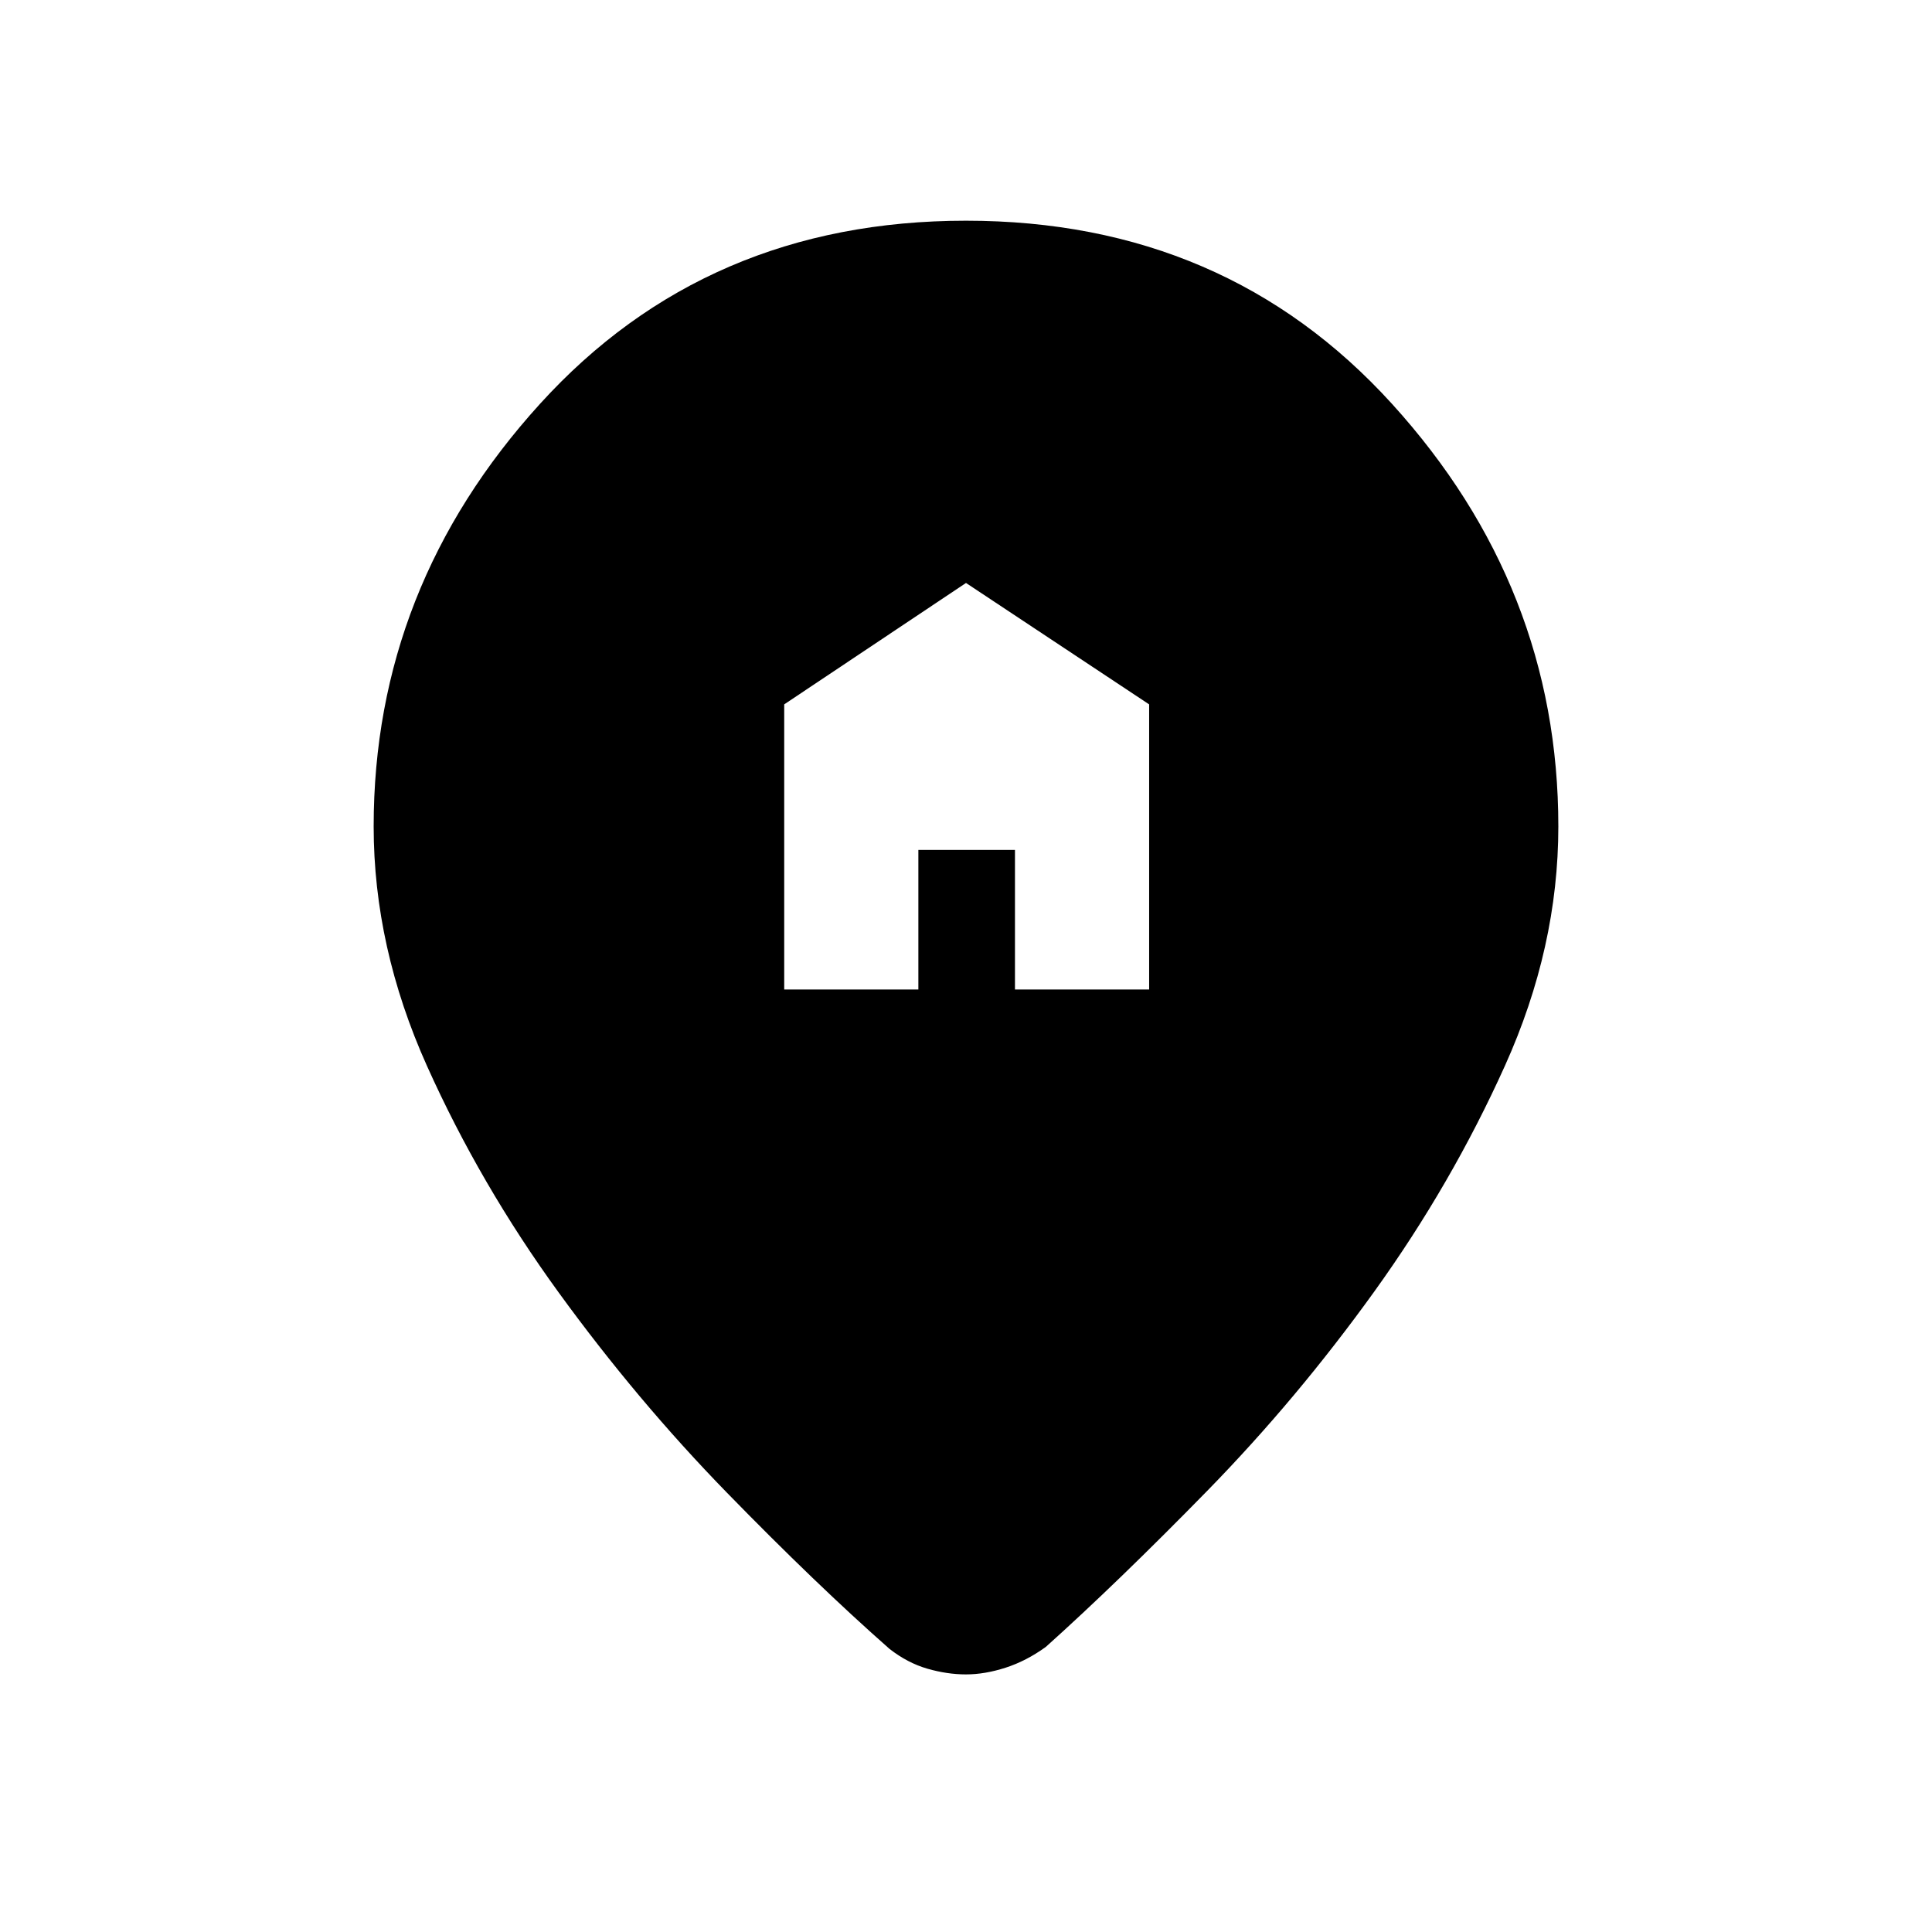 <svg xmlns="http://www.w3.org/2000/svg" height="40" viewBox="0 -960 960 960" width="40"><path d="M389.67-468.33h66.66v-69.34h48v69.34H571V-610l-91-60.33L389.67-610v141.67ZM480-128q-9.33 0-19.17-2.83-9.83-2.84-18.83-9.84-36.33-32-80.83-77.66-44.5-45.67-83.5-99.34-39-53.66-65.5-112.66t-26.5-119q0-119 82.66-210 82.67-91 211.67-91t211.67 91q82.66 91 82.66 210 0 60-26.5 118.83t-65 112.33q-38.5 53.5-83 99t-80.16 77.5q-9.67 7-20 10.34Q489.33-128 480-128Z"/></svg>